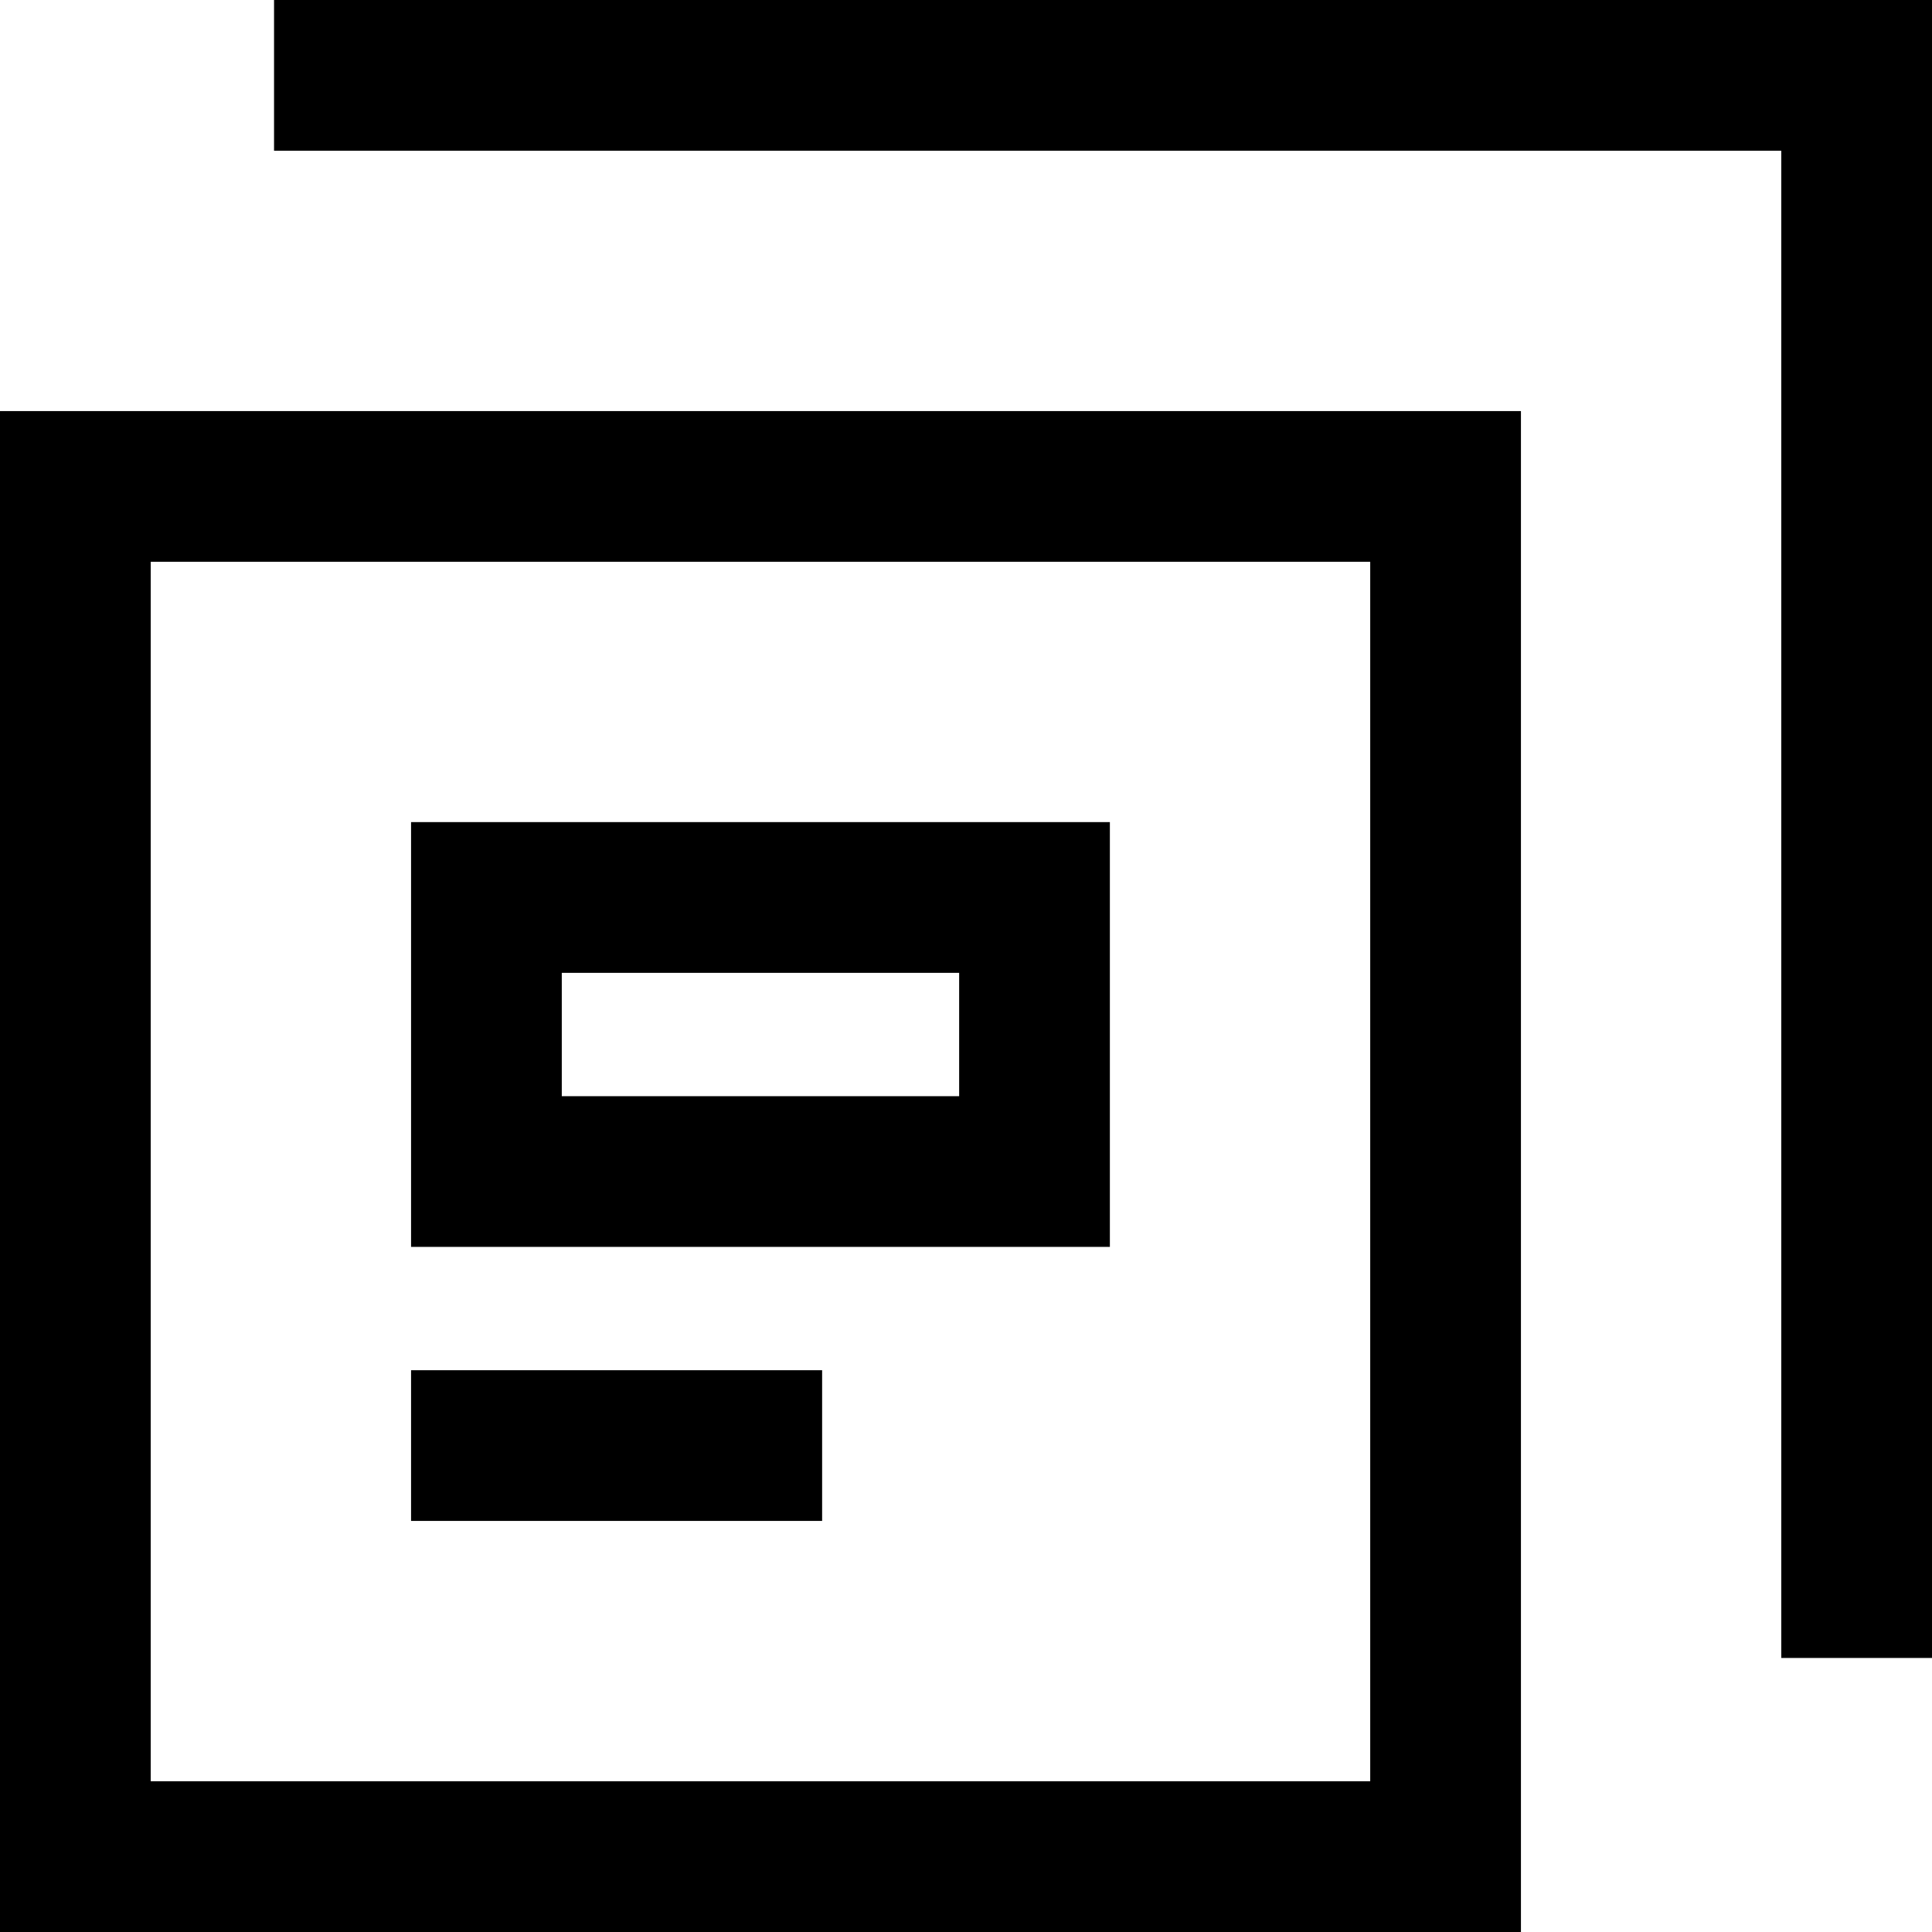 <?xml version="1.0" encoding="utf-8"?>
<!-- Generator: Adobe Illustrator 24.1.2, SVG Export Plug-In . SVG Version: 6.00 Build 0)  -->
<svg version="1.1" id="Layer_1" xmlns="http://www.w3.org/2000/svg" xmlns:xlink="http://www.w3.org/1999/xlink" x="0px" y="0px"
	 viewBox="0 0 14.1 14.1" style="enable-background:new 0 0 14.1 14.1;" xml:space="preserve">
<style type="text/css">
	.st0{fill-rule:evenodd;clip-rule:evenodd;}
</style>
<path class="st0" d="M0,3h11.1v11.1H0V3z M1.1,4.1V13H10V4.1H1.1z M13,1.1H2V0h12.1v12.1H13V1.1z M6.1,11.1H3V10h3V11.1z M3,6h5.1
	v3.1H3V6z M4.1,7.1V8H7V7.1H4.1z"/>
</svg>
